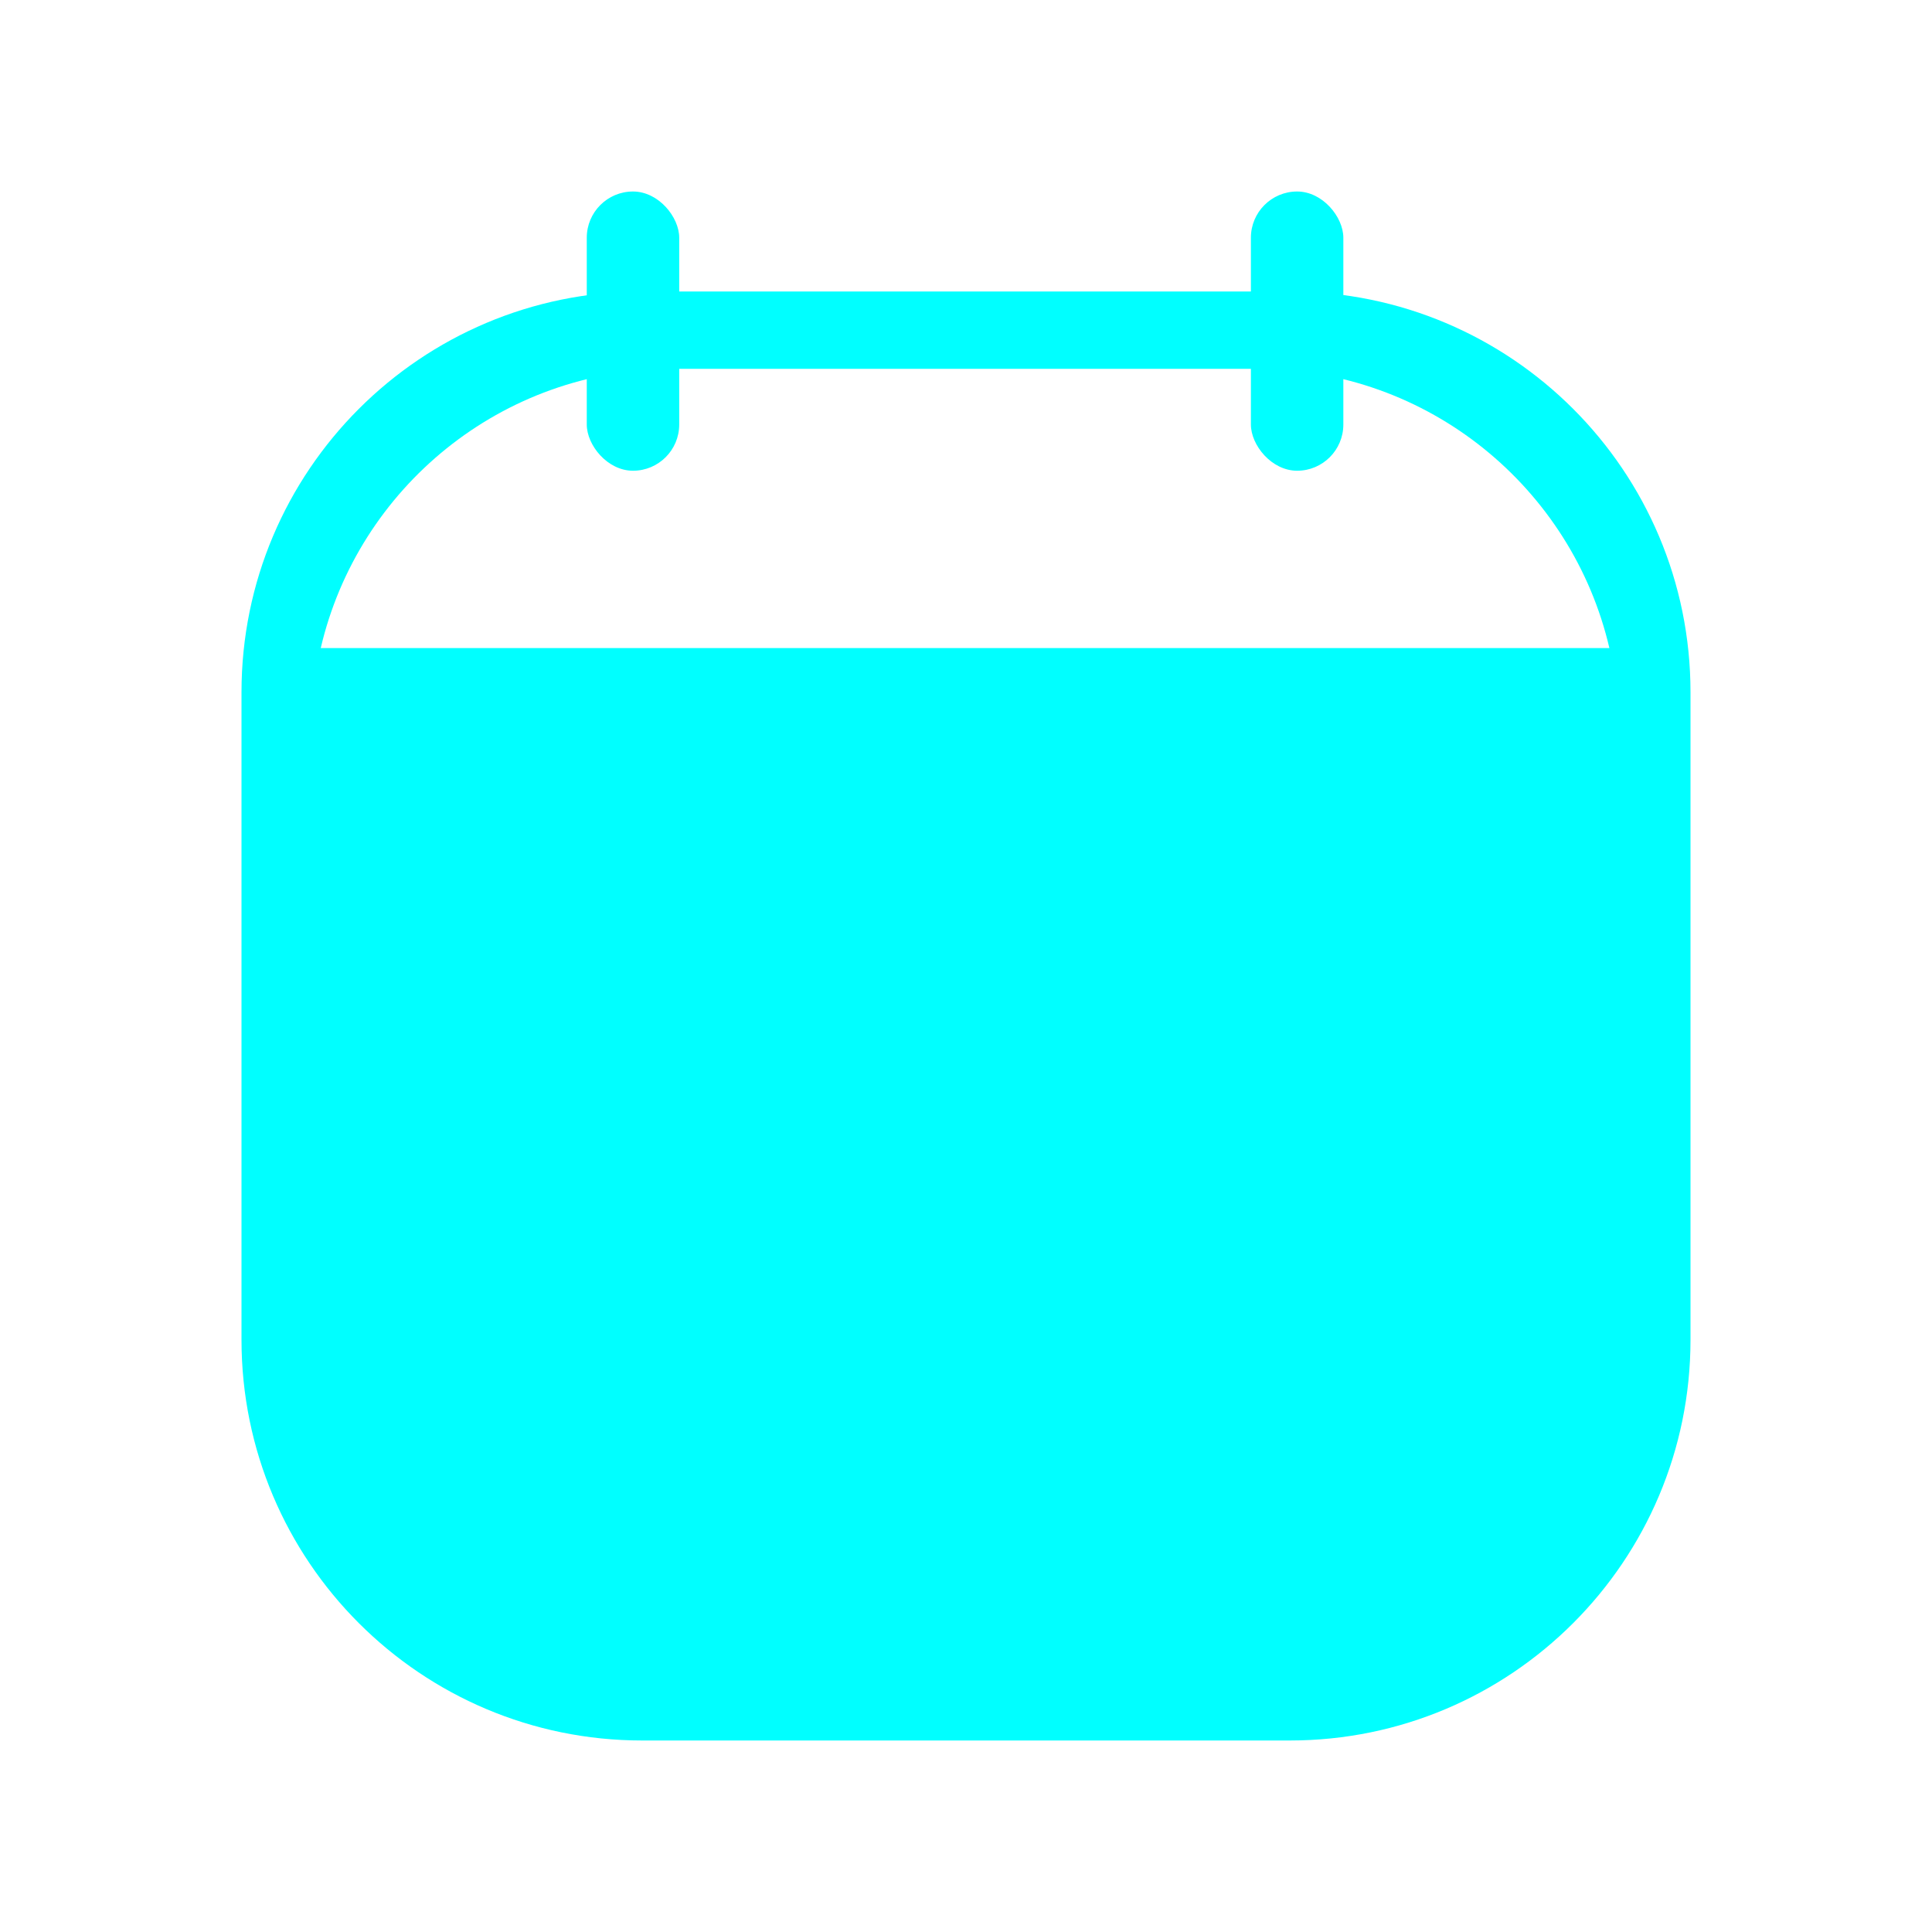 <svg id="图层_1" data-name="图层 1" xmlns="http://www.w3.org/2000/svg" viewBox="0 0 1024 1024">
  <defs>
    <style>
      .cls-1 {
        opacity: 0;
      }

      .cls-2 {
        fill: #fff;
      }

      .cls-3 {
        fill: aqua;
      }
    </style>
  </defs>
  <g class="cls-1">
    <rect class="cls-2" x="0.5" y="0.5" width="1023" height="1023" />
    <path d="M1023,1V1023H1V1H1023m1-1H0V1024H1024V0Z" />
  </g>
  <path class="cls-3"
    d="M683.63,154.5H340.37C223.08,154.5,128,249.58,128,366.87V710.13c0,117.29,95.08,212.37,212.37,212.37H683.63C800.92,922.5,896,827.42,896,710.13V366.87C896,249.58,800.92,154.5,683.63,154.5ZM170,343.5c19.75-84.81,95.82-148,186.64-148H666.37c90.82,0,166.89,63.19,186.64,148Z" />
  <rect class="cls-3" x="311" y="101.5" width="49" height="148" rx="24.5" />
  <rect class="cls-3" x="663" y="101.5" width="49" height="148" rx="24.5" />
</svg>